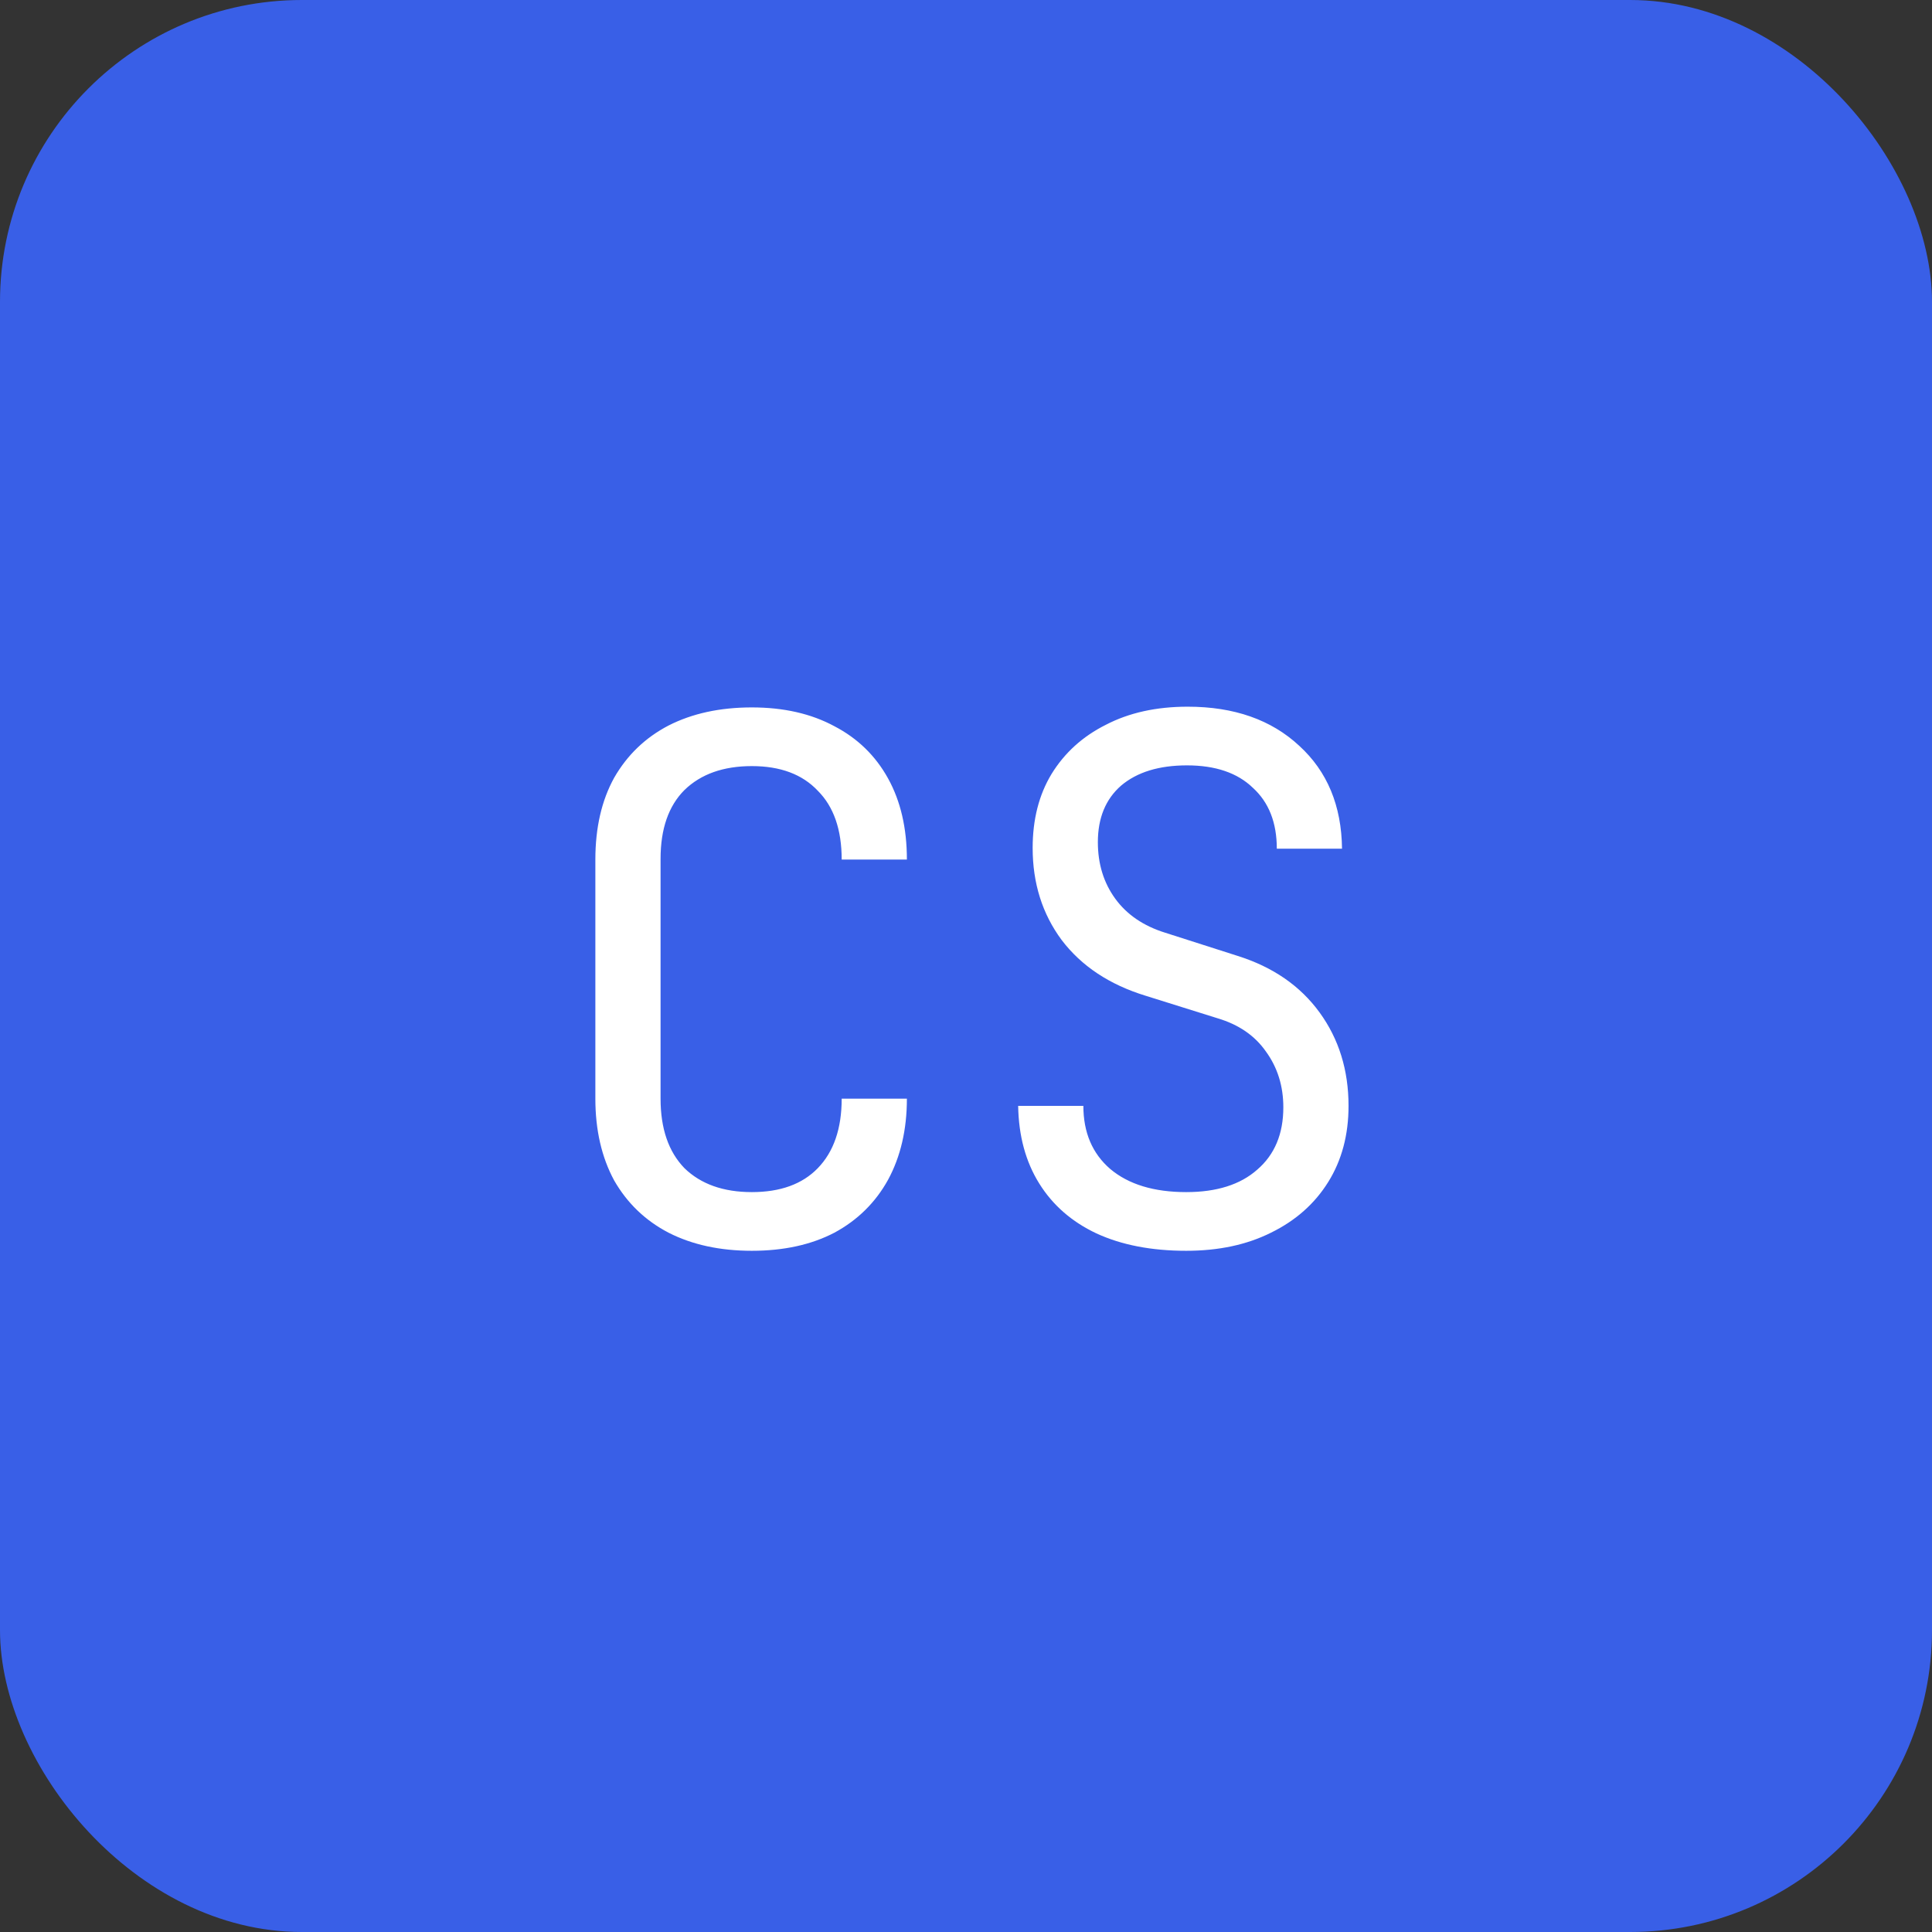 <svg width="32" height="32" viewBox="0 0 32 32" fill="none" xmlns="http://www.w3.org/2000/svg">
<rect x="0" y="0" width="32" height="32" fill="#333333" stroke="none"/>
<rect width="32" height="32" rx="5" fill="#395FE7"/>
<path d="M12.453 20.717C11.925 20.717 11.465 20.617 11.073 20.417C10.689 20.217 10.389 19.929 10.173 19.553C9.965 19.169 9.861 18.717 9.861 18.197V14.237C9.861 13.709 9.965 13.257 10.173 12.881C10.389 12.505 10.689 12.217 11.073 12.017C11.465 11.817 11.925 11.717 12.453 11.717C12.981 11.717 13.437 11.821 13.821 12.029C14.205 12.229 14.501 12.517 14.709 12.893C14.917 13.269 15.021 13.717 15.021 14.237H13.941C13.941 13.741 13.809 13.361 13.545 13.097C13.289 12.825 12.925 12.689 12.453 12.689C11.981 12.689 11.609 12.821 11.337 13.085C11.073 13.349 10.941 13.729 10.941 14.225V18.197C10.941 18.693 11.073 19.077 11.337 19.349C11.609 19.613 11.981 19.745 12.453 19.745C12.925 19.745 13.289 19.613 13.545 19.349C13.809 19.077 13.941 18.693 13.941 18.197H15.021C15.021 18.709 14.917 19.157 14.709 19.541C14.501 19.917 14.205 20.209 13.821 20.417C13.437 20.617 12.981 20.717 12.453 20.717ZM19.648 20.717C19.072 20.717 18.576 20.621 18.16 20.429C17.752 20.237 17.436 19.961 17.212 19.601C16.988 19.241 16.872 18.813 16.864 18.317H17.944C17.944 18.757 18.092 19.105 18.388 19.361C18.692 19.617 19.112 19.745 19.648 19.745C20.152 19.745 20.544 19.621 20.824 19.373C21.112 19.125 21.256 18.781 21.256 18.341C21.256 17.989 21.16 17.681 20.968 17.417C20.784 17.153 20.516 16.969 20.164 16.865L18.976 16.493C18.376 16.309 17.912 16.001 17.584 15.569C17.264 15.137 17.104 14.629 17.104 14.045C17.104 13.573 17.208 13.165 17.416 12.821C17.632 12.469 17.932 12.197 18.316 12.005C18.7 11.805 19.152 11.705 19.672 11.705C20.44 11.705 21.056 11.921 21.52 12.353C21.984 12.777 22.22 13.345 22.228 14.057H21.148C21.148 13.625 21.016 13.289 20.752 13.049C20.496 12.801 20.132 12.677 19.66 12.677C19.196 12.677 18.832 12.789 18.568 13.013C18.312 13.237 18.184 13.549 18.184 13.949C18.184 14.309 18.28 14.621 18.472 14.885C18.664 15.149 18.94 15.337 19.3 15.449L20.5 15.833C21.084 16.017 21.536 16.329 21.856 16.769C22.176 17.209 22.336 17.725 22.336 18.317C22.336 18.797 22.224 19.217 22 19.577C21.776 19.937 21.46 20.217 21.052 20.417C20.652 20.617 20.184 20.717 19.648 20.717Z" fill="white"/>
</svg>
